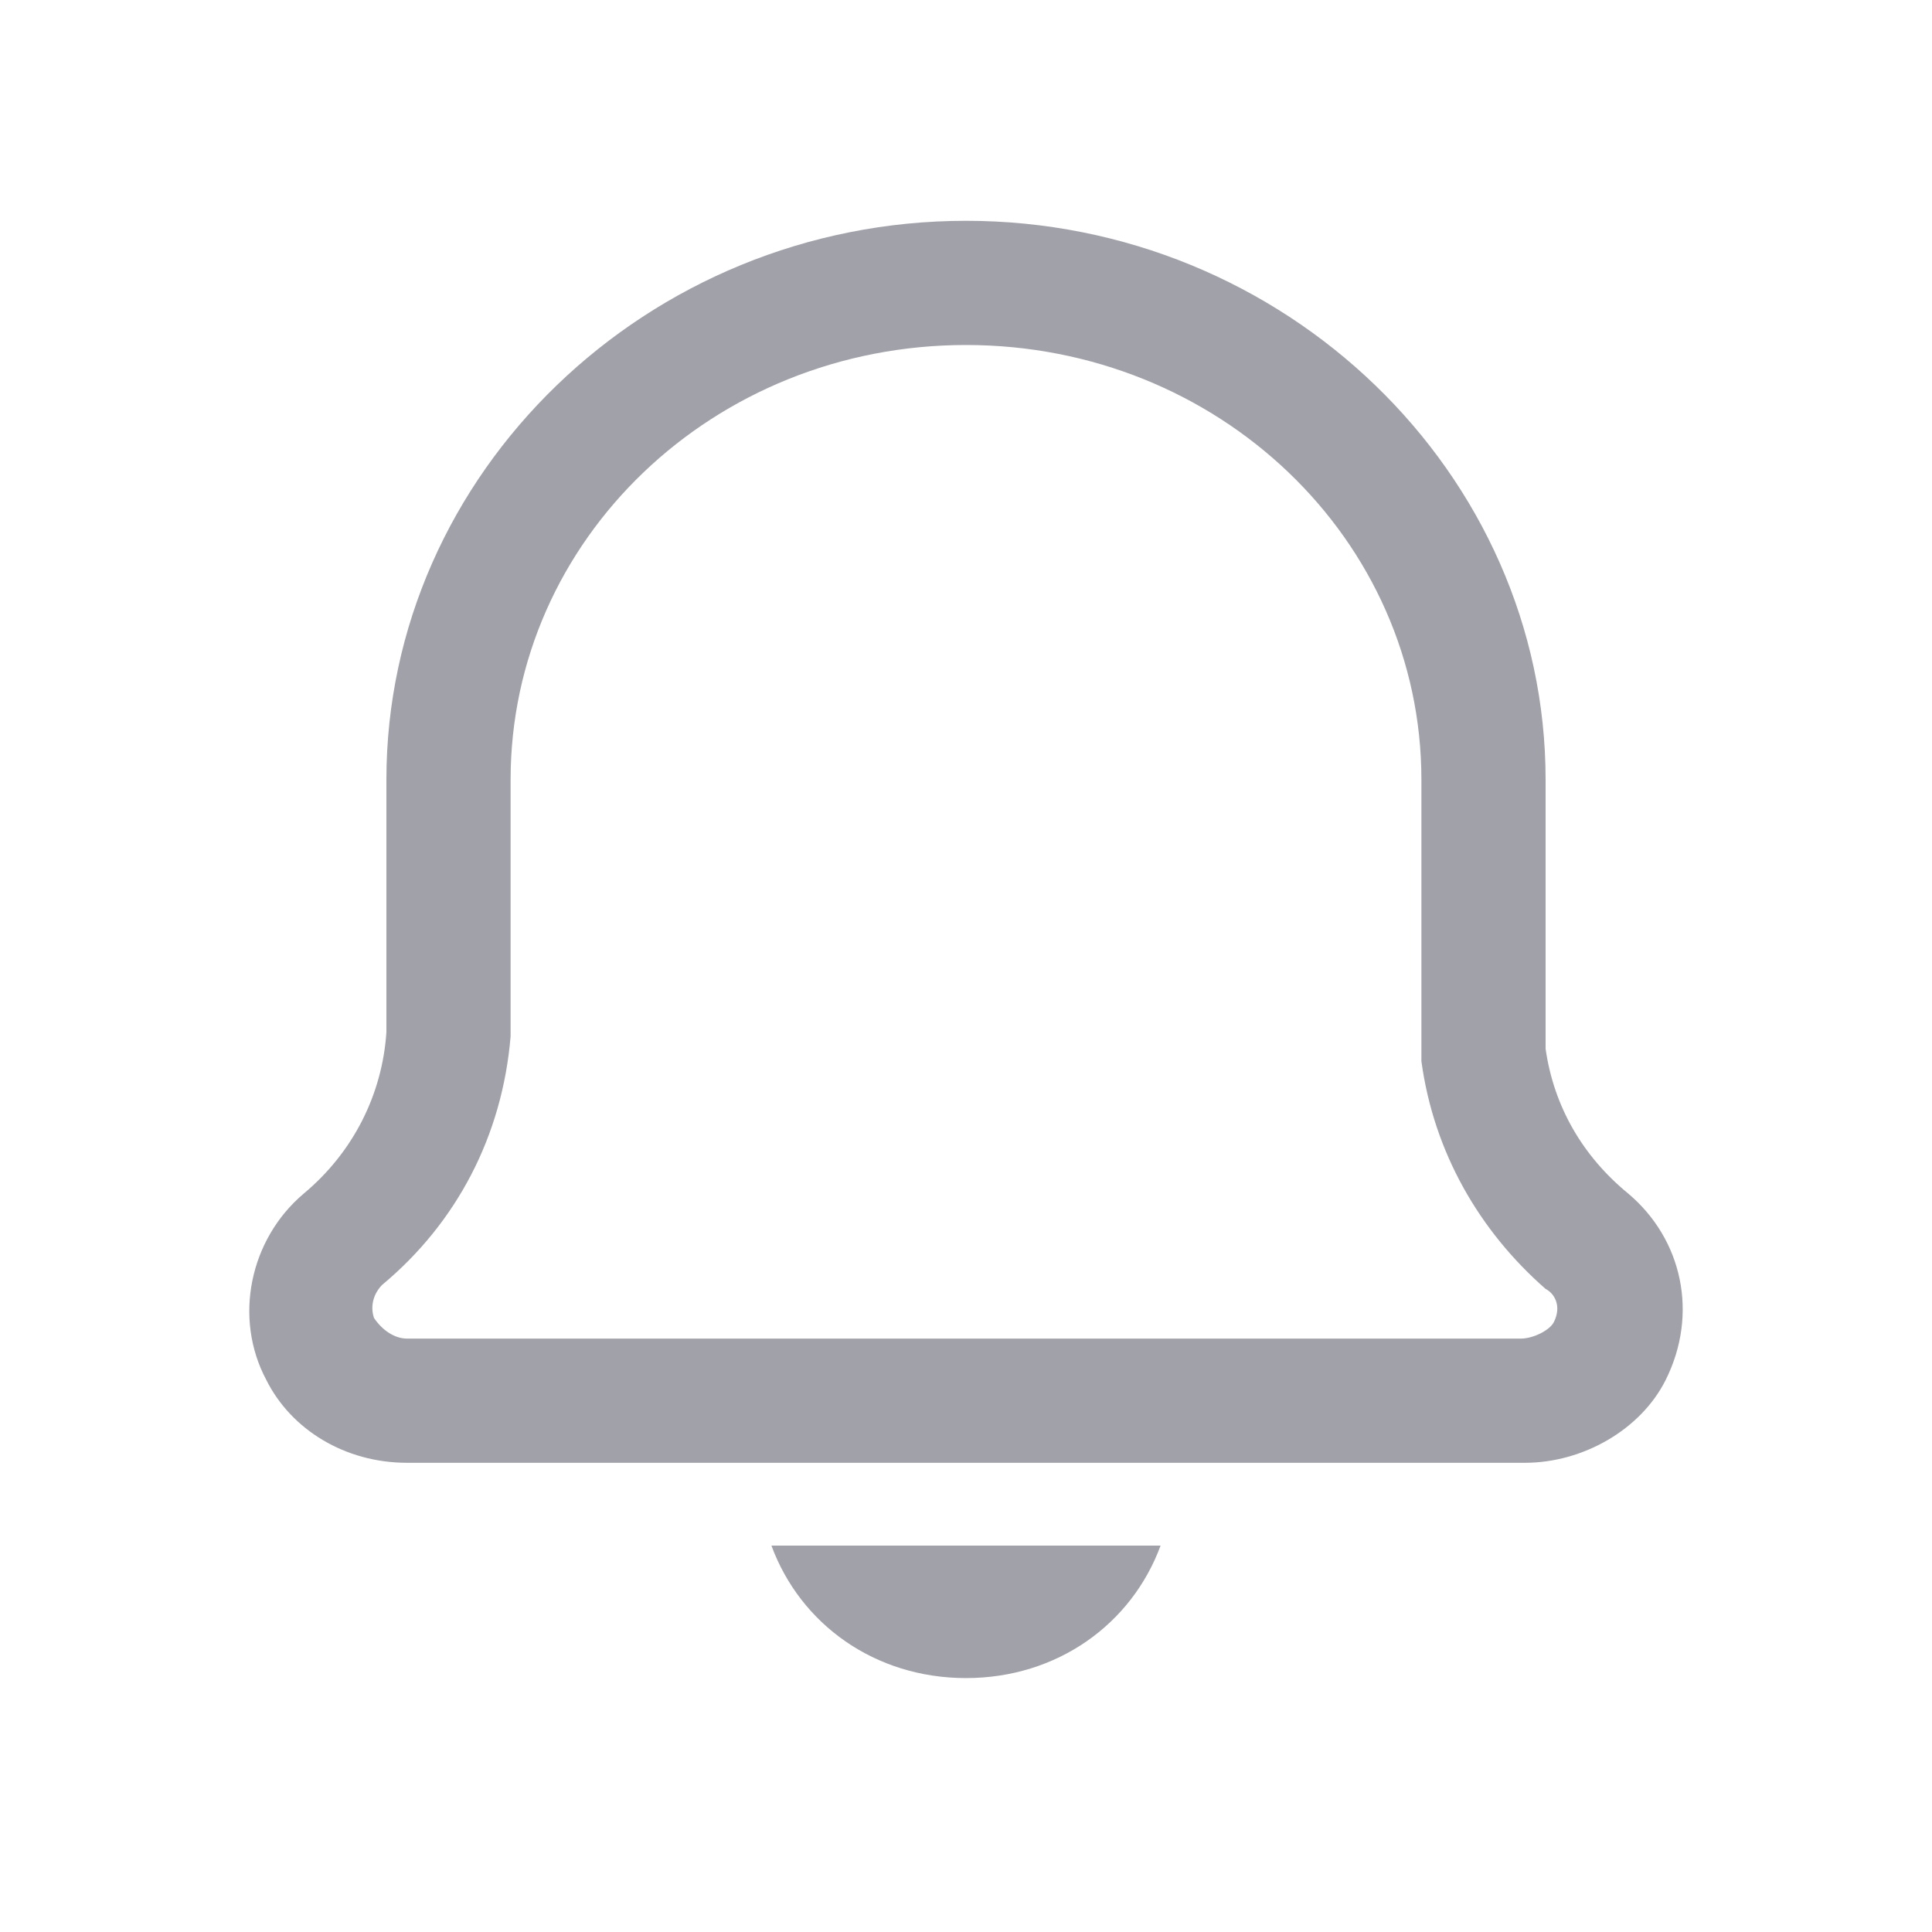 <svg width="21" height="21" viewBox="0 0 21 21" fill="none" xmlns="http://www.w3.org/2000/svg">
<path d="M4.875 15.9H4.425C3.75 15.9 3.165 15.54 2.895 15C2.535 14.325 2.715 13.47 3.3 12.975C3.84 12.525 4.155 11.895 4.2 11.22V8.475C4.2 5.145 7.035 2.4 10.5 2.4C13.965 2.4 16.8 5.145 16.8 8.475V11.4C16.89 12.03 17.205 12.57 17.7 12.975C18.285 13.47 18.465 14.28 18.105 15C17.835 15.54 17.205 15.9 16.575 15.9H16.17H4.875ZM4.92 14.55H16.53C16.665 14.55 16.845 14.46 16.89 14.37C16.98 14.19 16.89 14.055 16.8 14.01C16.08 13.38 15.585 12.525 15.45 11.535C15.45 11.49 15.45 11.49 15.45 11.445V8.475C15.45 5.865 13.245 3.75 10.5 3.75C7.755 3.75 5.55 5.865 5.55 8.475V11.22V11.265C5.46 12.345 4.965 13.29 4.155 13.965C4.065 14.055 4.02 14.19 4.065 14.325C4.155 14.46 4.29 14.55 4.425 14.55H4.92ZM12.615 16.8C12.3 17.655 11.49 18.24 10.5 18.24C9.51 18.24 8.7 17.655 8.385 16.8H12.615Z" fill="#A1A1AA"/>
</svg>
